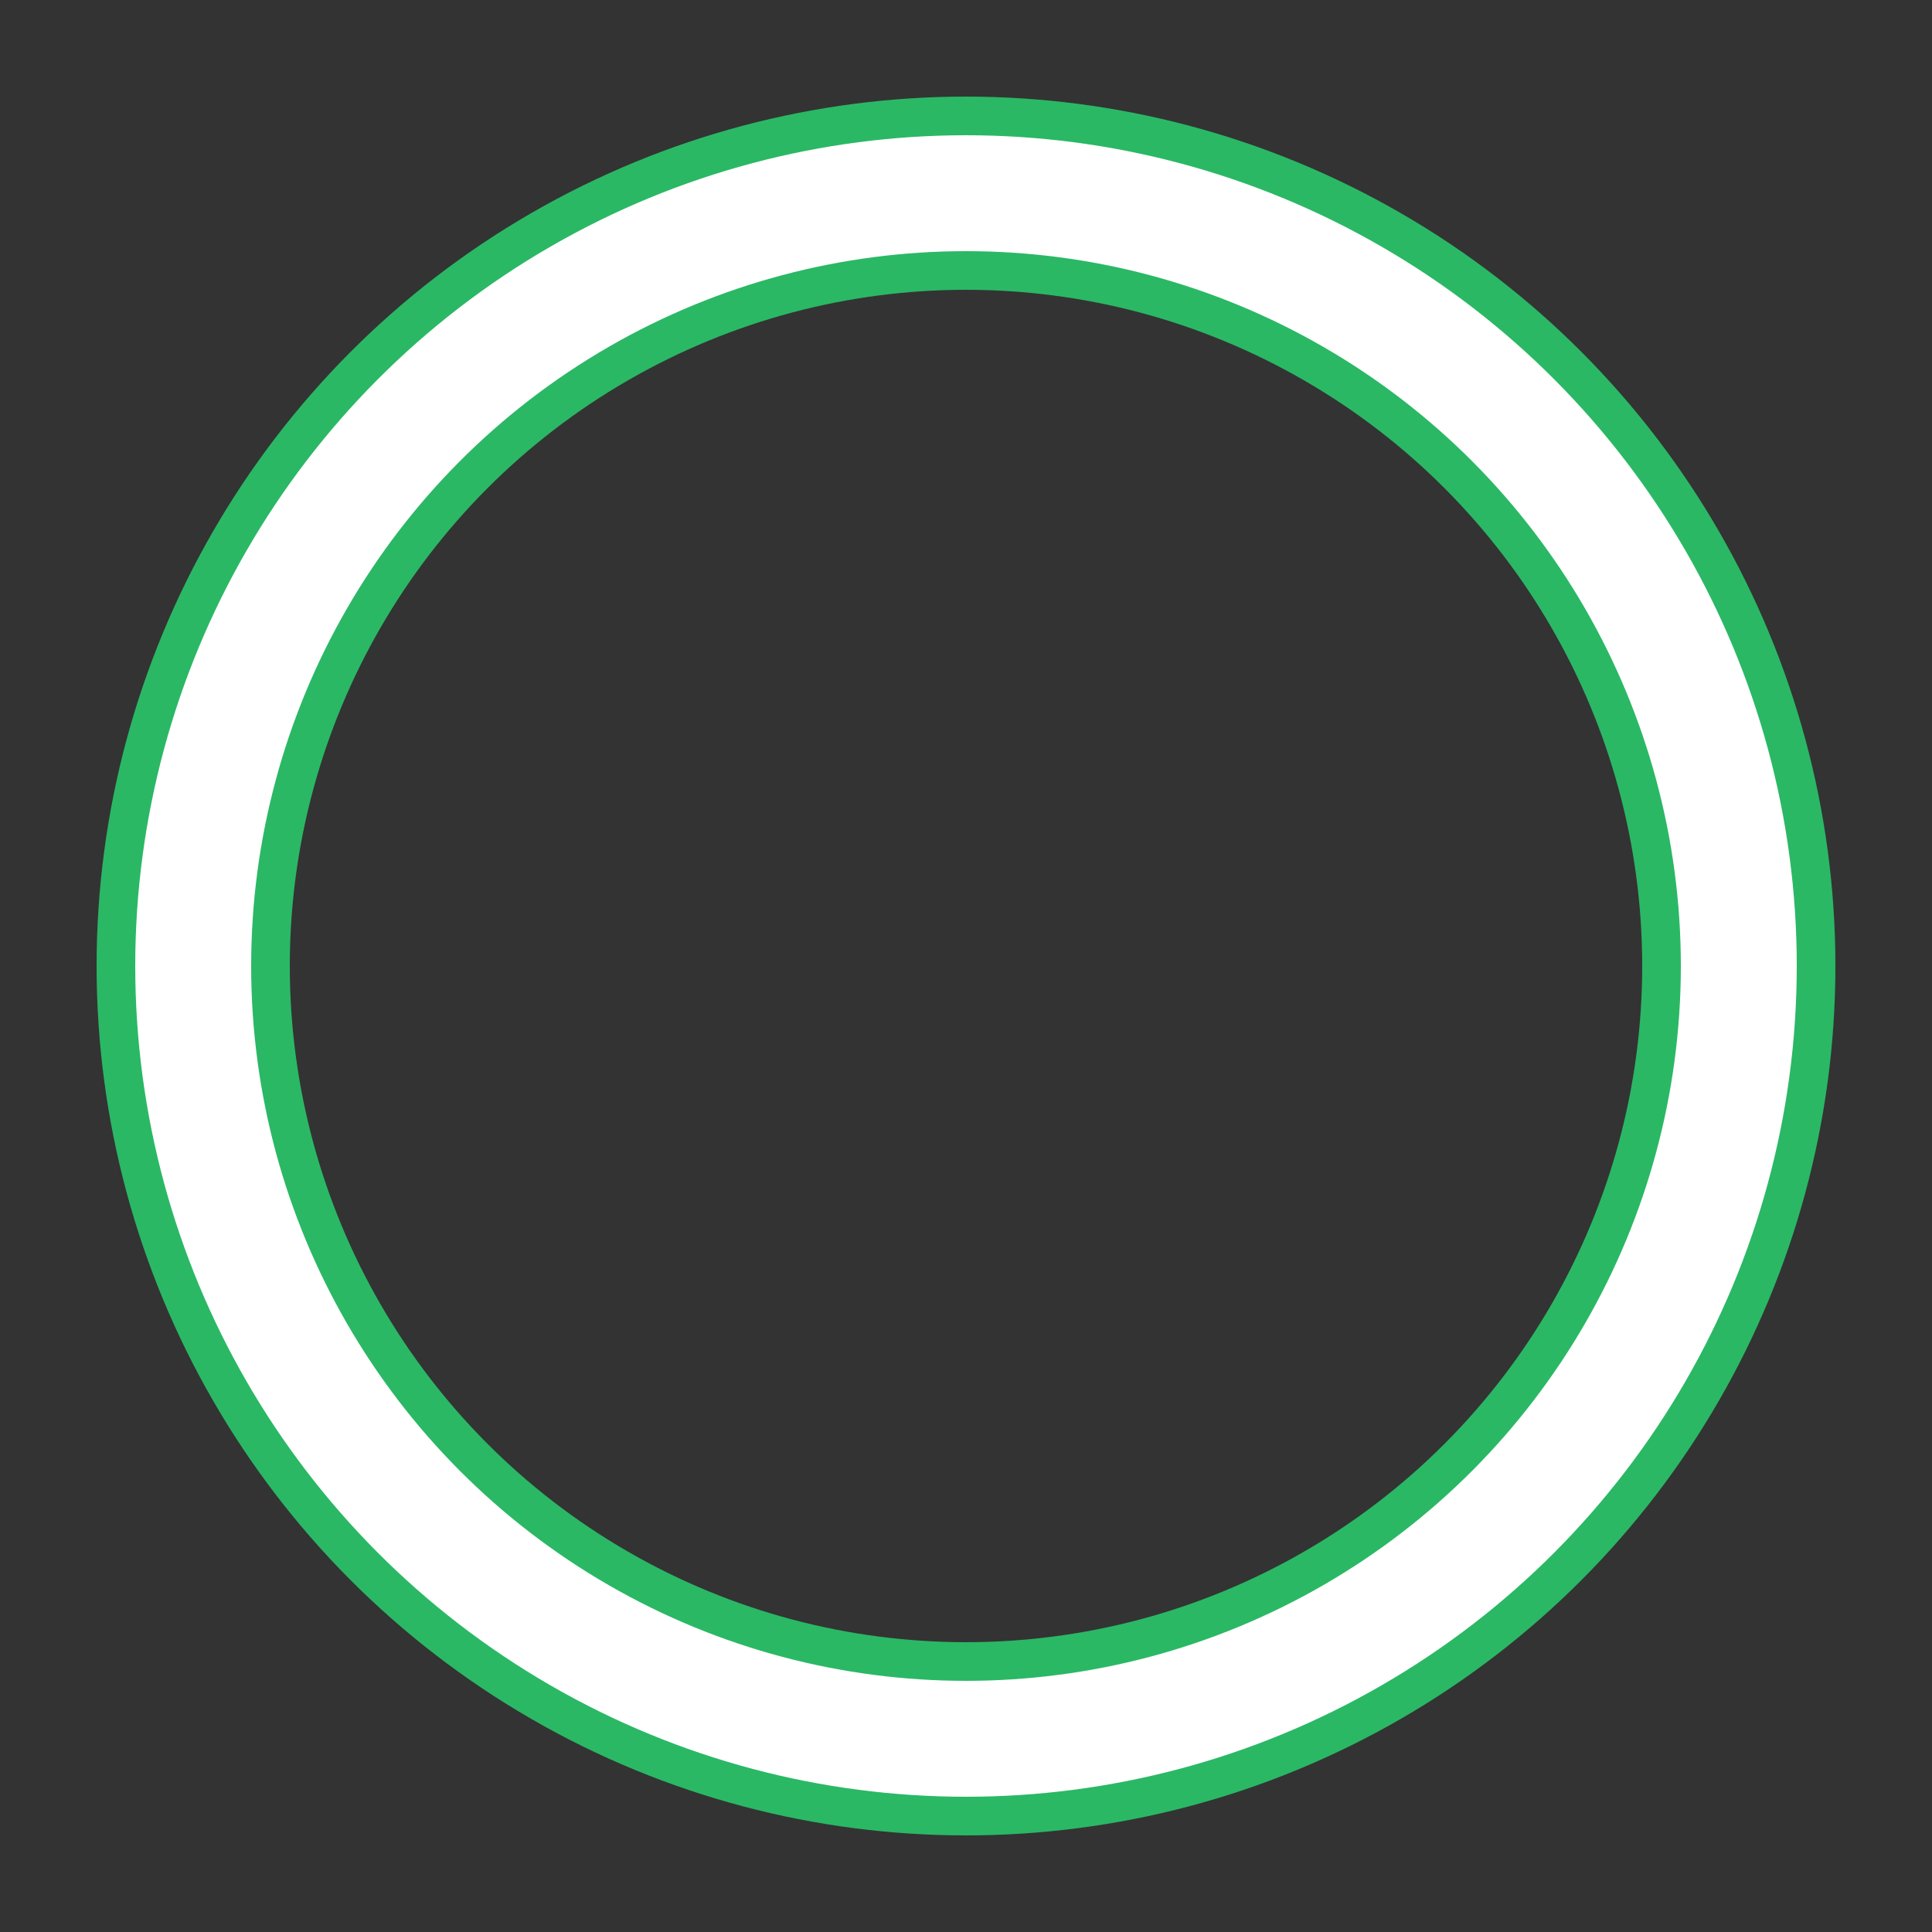 <svg xmlns="http://www.w3.org/2000/svg" width="30" height="30" class="uil-ring-alt" preserveAspectRatio="xMidYMid" viewBox="0 0 100 100"><rect x="0" y="0" width="100" height="100" fill="#333333" stroke="none"/><path fill="none" d="M0 0h100v100H0z" class="bk"/><circle cx="50" cy="50" r="40" fill="none" stroke="#2ab865" stroke-linecap="round" stroke-width="10"/><circle cx="50" cy="50" r="40" fill="none" stroke="#fff" stroke-linecap="round" stroke-width="6"><animate attributeName="stroke-dashoffset" dur="1.7s" from="502" repeatCount="indefinite" to="0"/><animate attributeName="stroke-dasharray" dur="1.7s" repeatCount="indefinite" values="188.25 62.75;1 250;188.25 62.75"/></circle></svg>